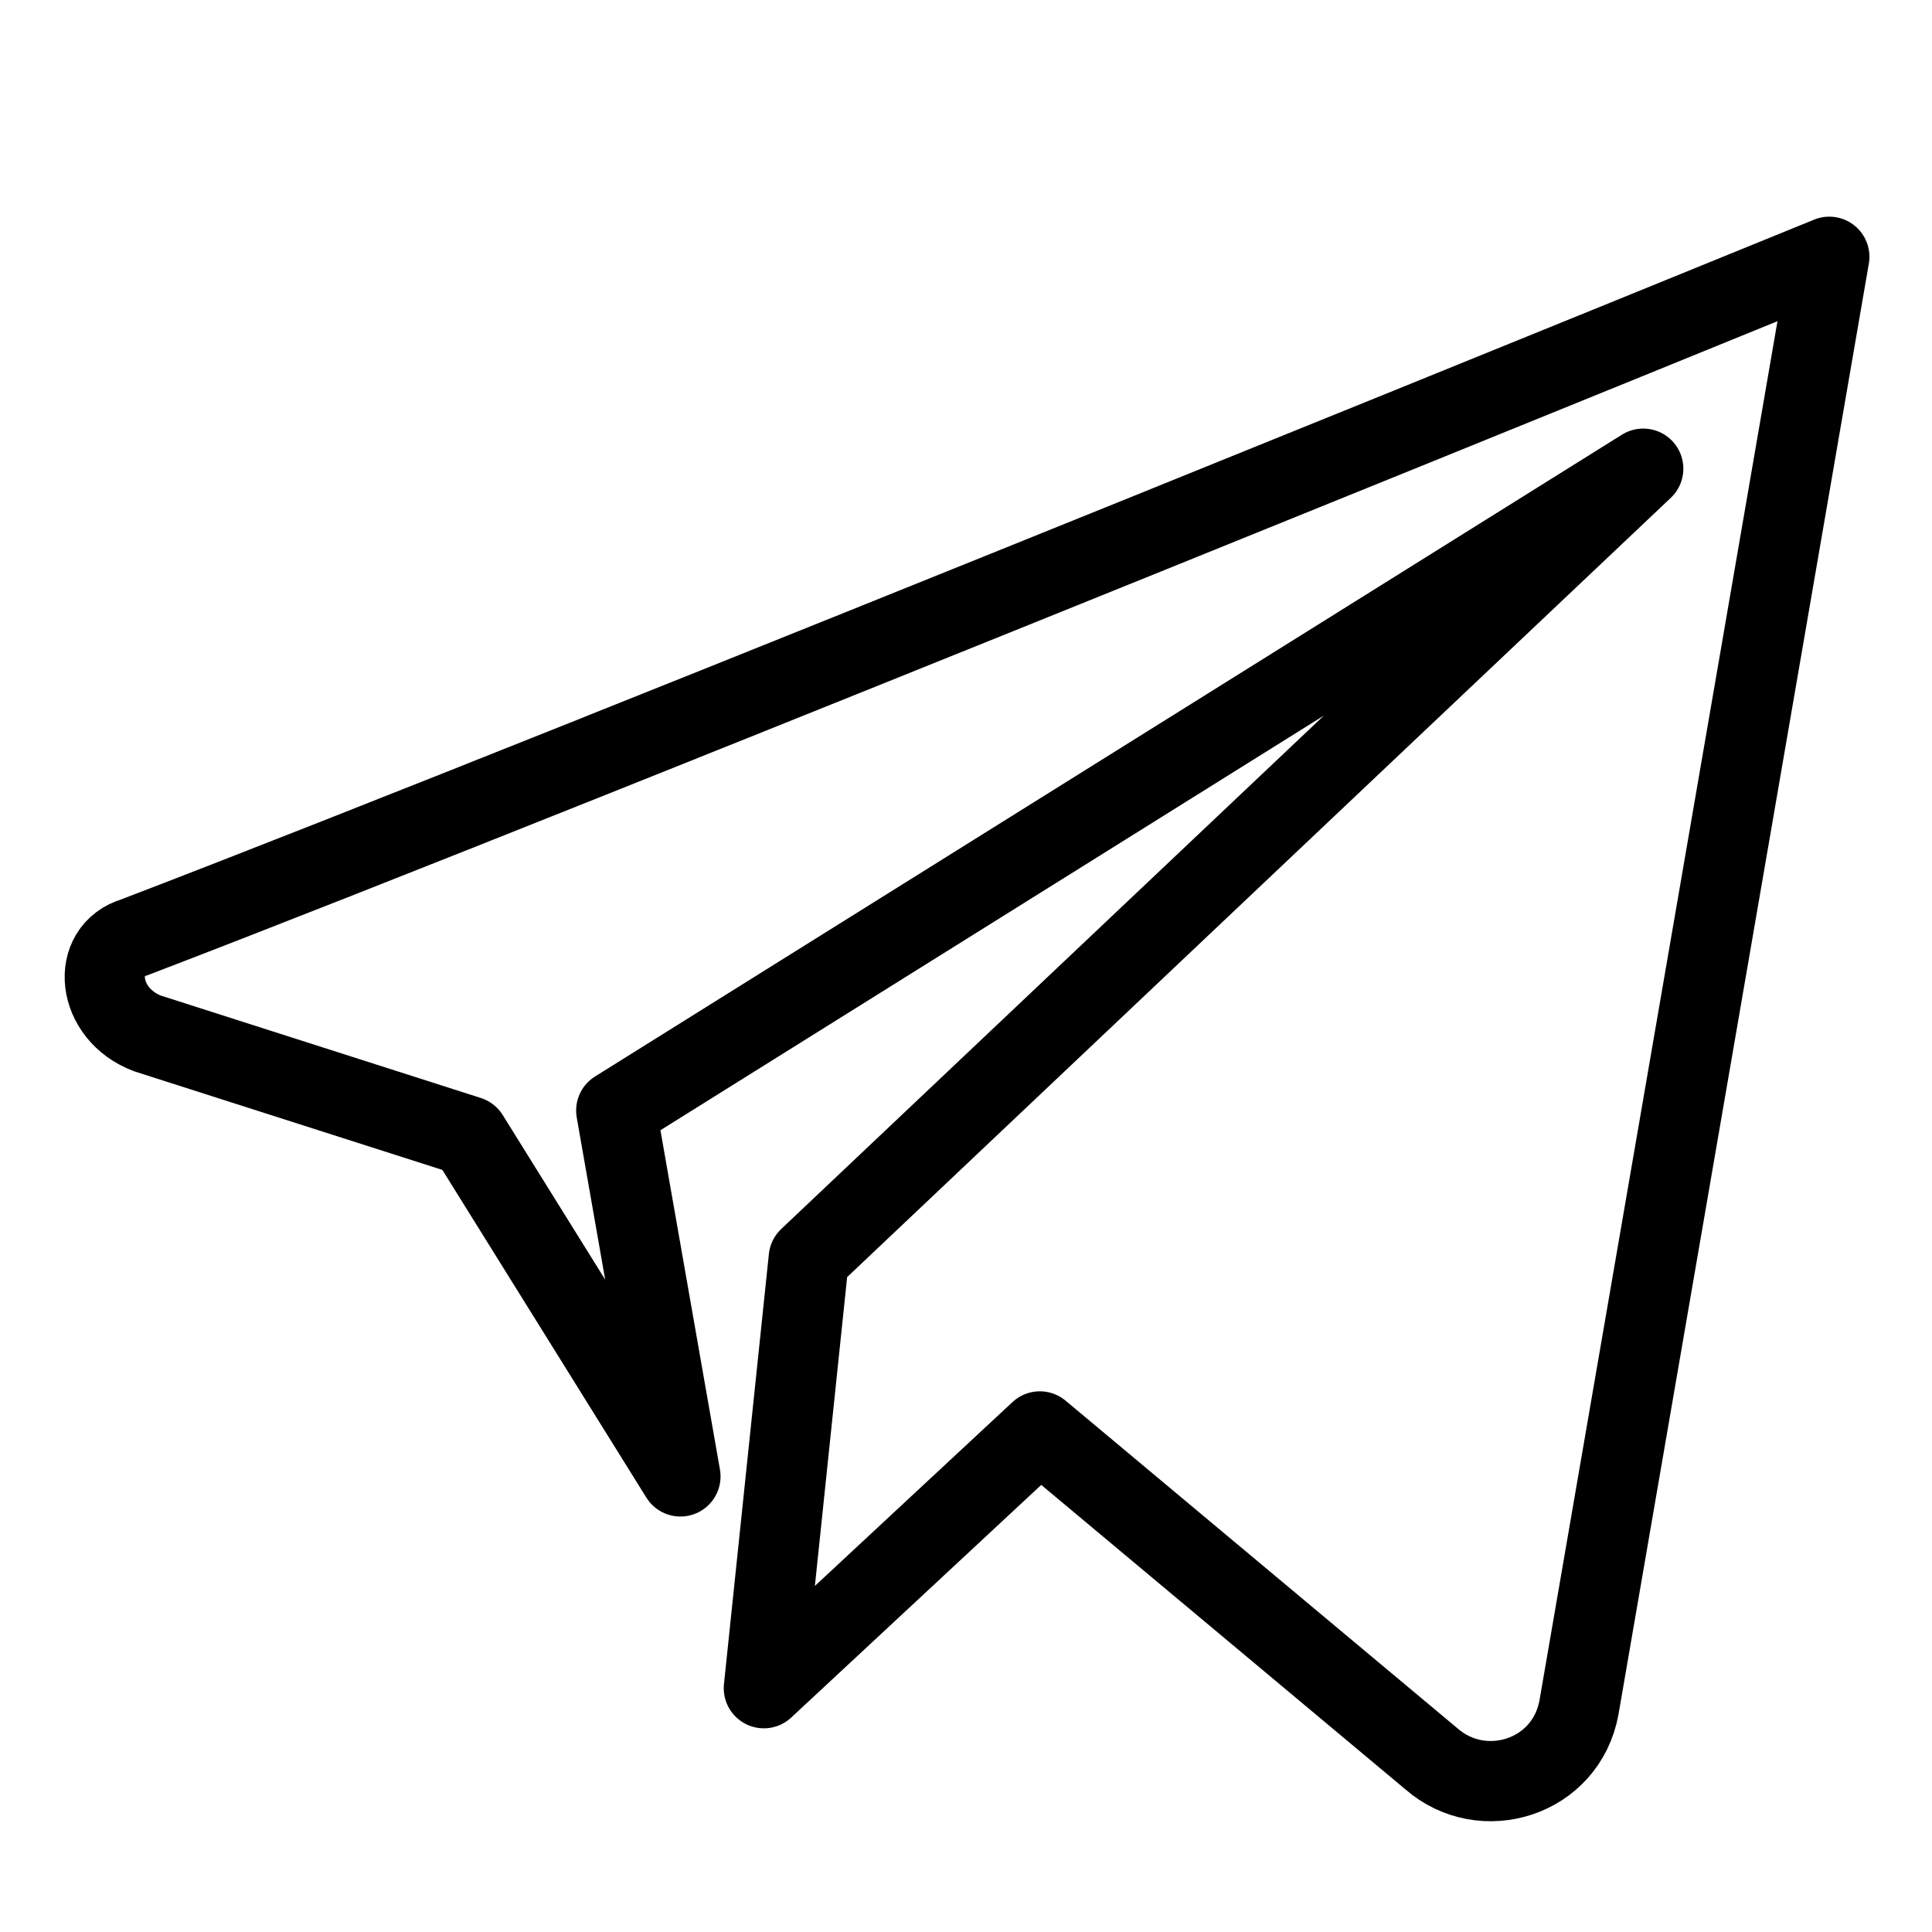 <!-- Generated by IcoMoon.io -->
<svg version="1.1" xmlns="http://www.w3.org/2000/svg" width="32" height="32" viewBox="0 0 32 32">
<title>send_social-media_icon</title>
<path fill="none" stroke-linejoin="round" stroke-linecap="round" stroke-miterlimit="10" stroke-width="1.329" stroke="#000" d="M2.233 15.522c7.229-2.764 28.066-11.269 28.066-11.269l-4.146 24.027c-0.213 1.169-1.595 1.595-2.445 0.851l-6.485-5.422-4.571 4.253 0.744-7.123 13.821-13.076-17.010 10.631 1.063 6.060-3.508-5.635-5.316-1.701c-0.851-0.319-0.957-1.382-0.213-1.595z"></path>
</svg>
